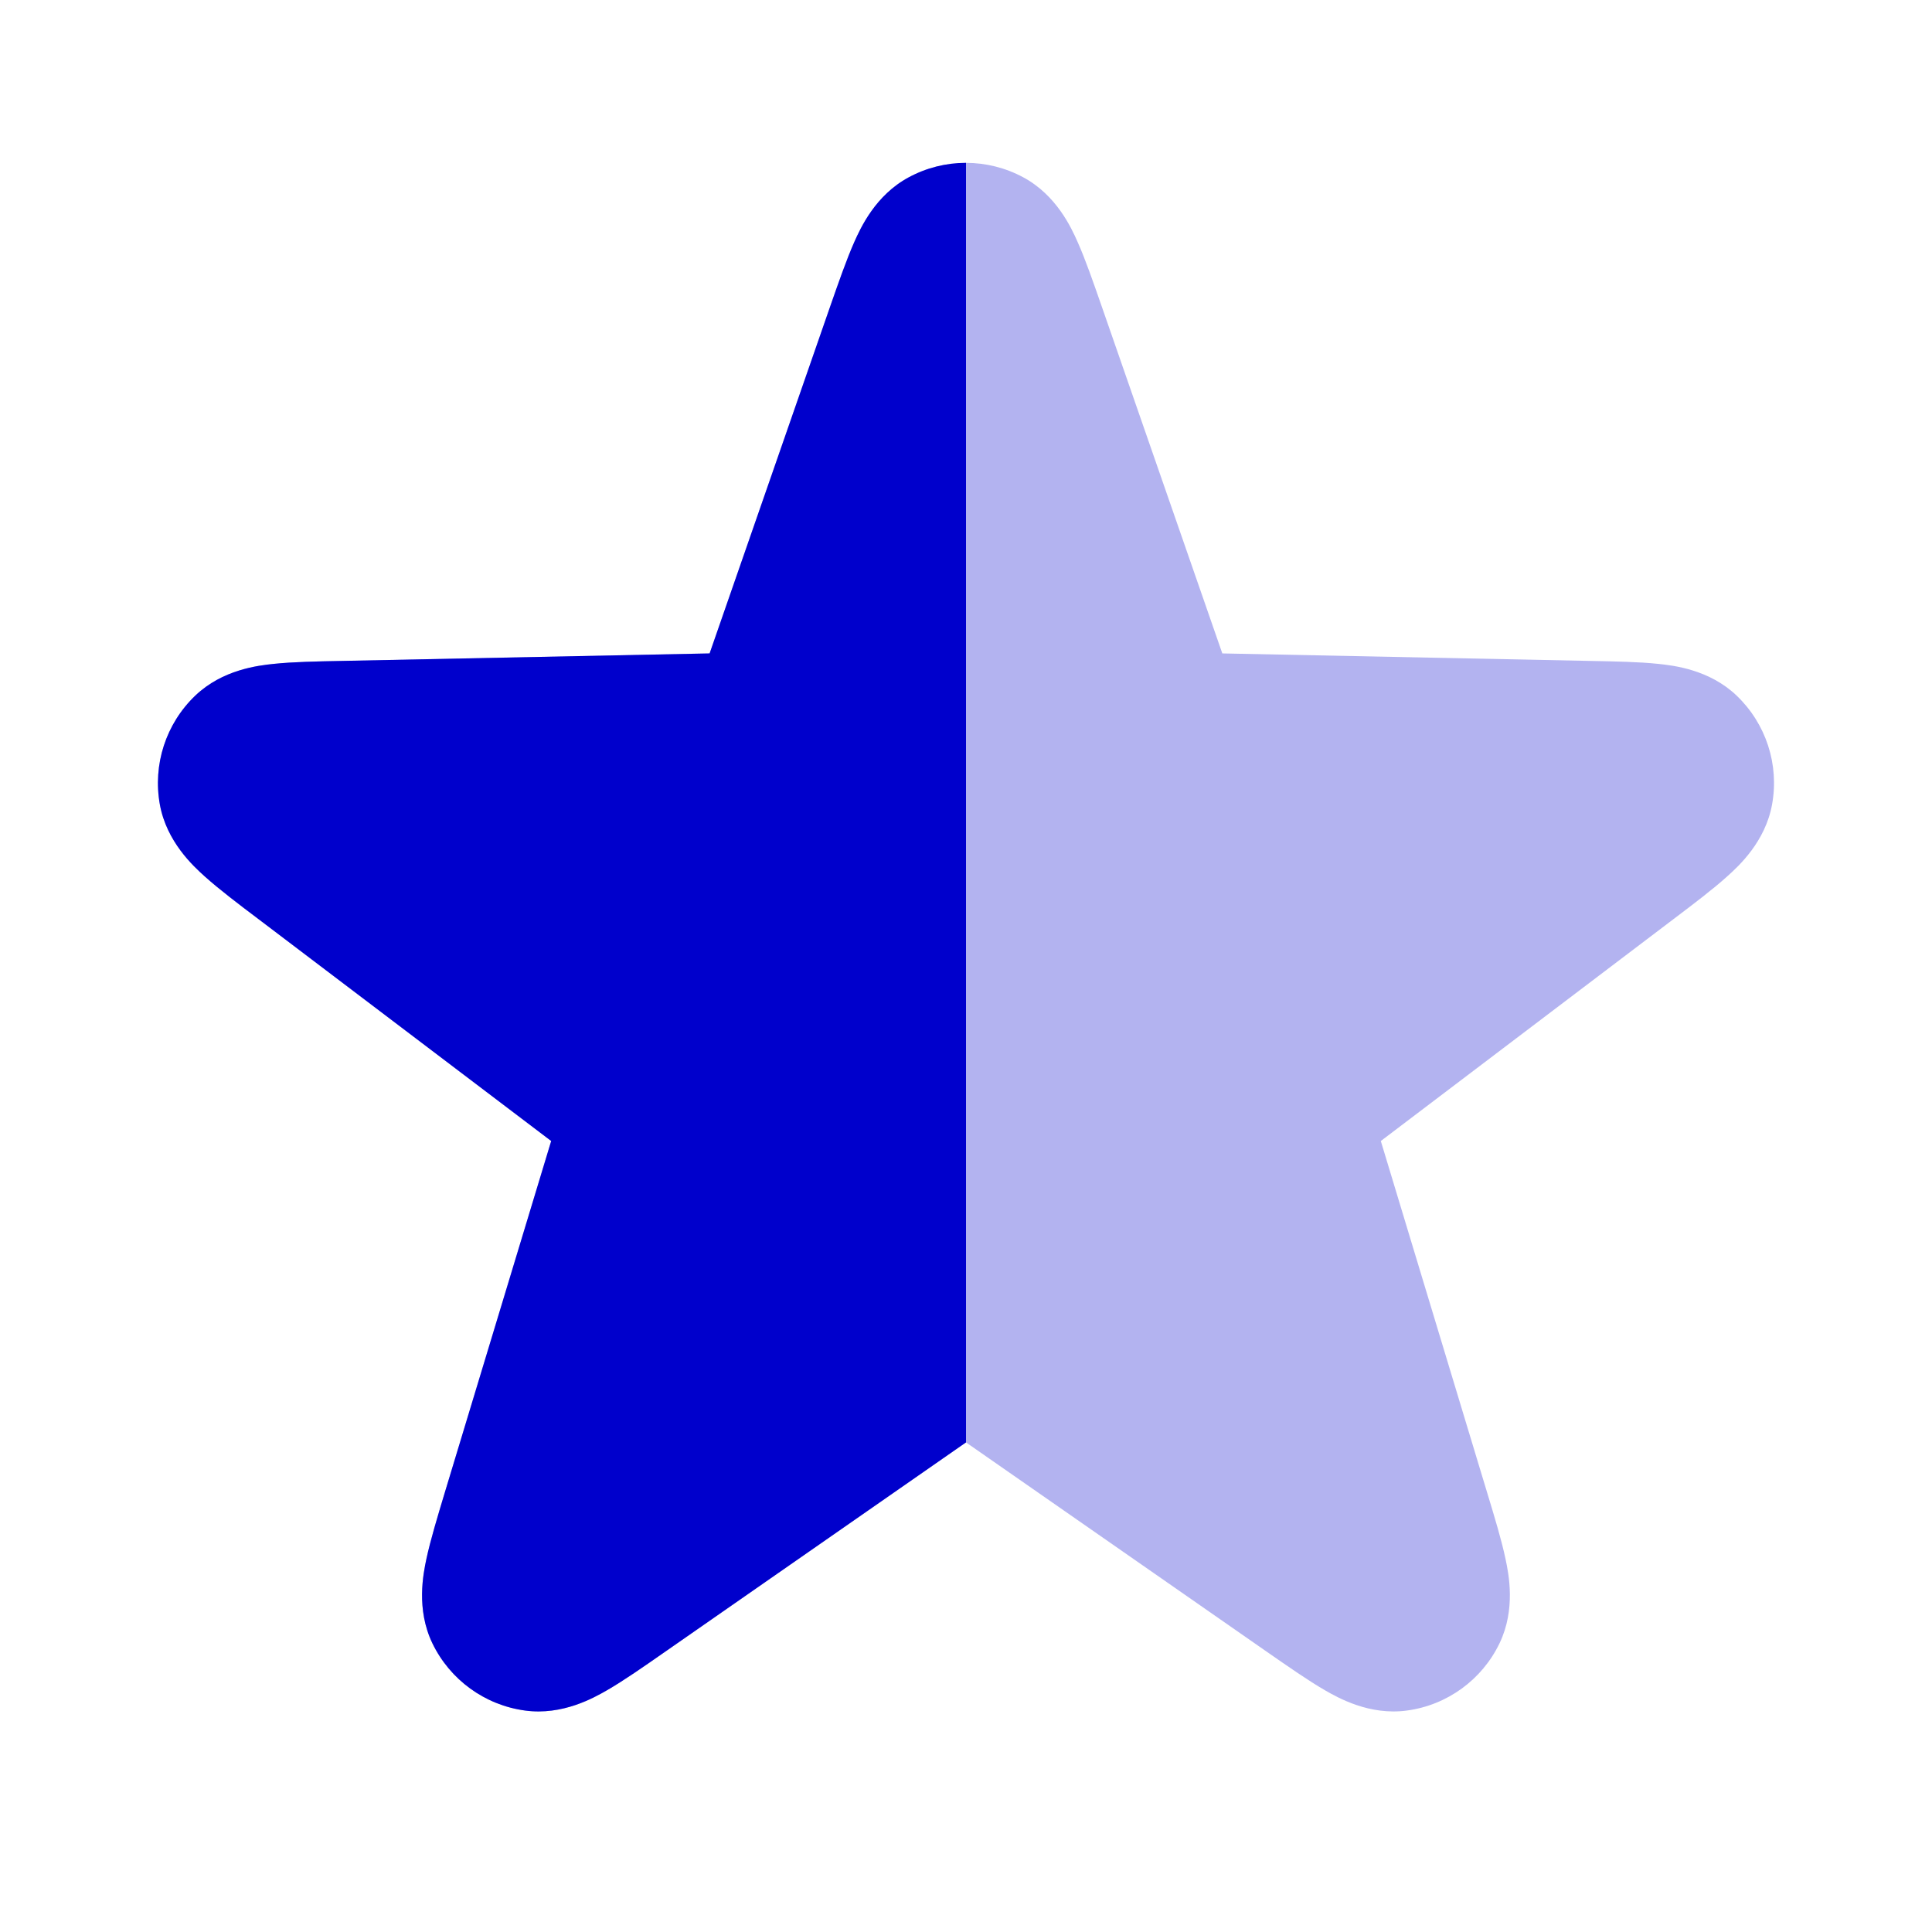 <svg width="24" height="24" viewBox="0 0 24 24" fill="none" xmlns="http://www.w3.org/2000/svg">
<path opacity="0.3" d="M12.712 2.203C12.267 1.963 11.732 1.963 11.288 2.203C10.875 2.425 10.691 2.83 10.612 3.007C10.516 3.224 10.417 3.508 10.312 3.809L8.815 8.117L4.256 8.21C3.937 8.216 3.636 8.222 3.4 8.247C3.208 8.267 2.765 8.317 2.426 8.641C2.061 8.99 1.896 9.498 1.986 9.995C2.07 10.456 2.399 10.757 2.542 10.886C2.719 11.045 2.958 11.227 3.213 11.419L6.847 14.174L5.526 18.539C5.434 18.845 5.347 19.132 5.297 19.365C5.257 19.553 5.168 19.99 5.371 20.413C5.59 20.867 6.023 21.182 6.523 21.249C6.987 21.312 7.375 21.092 7.542 20.996C7.748 20.877 7.995 20.705 8.256 20.523L12 17.918L15.743 20.523C16.005 20.705 16.252 20.877 16.457 20.996C16.624 21.092 17.012 21.312 17.477 21.249C17.977 21.182 18.41 20.867 18.628 20.413C18.831 19.99 18.742 19.553 18.702 19.365C18.653 19.132 18.566 18.845 18.473 18.539L17.153 14.174L20.787 11.419C21.041 11.227 21.281 11.045 21.457 10.886C21.601 10.757 21.929 10.456 22.013 9.995C22.104 9.498 21.938 8.99 21.573 8.641C21.234 8.317 20.791 8.267 20.6 8.247C20.363 8.222 20.063 8.216 19.744 8.21L15.184 8.117L13.687 3.809C13.582 3.508 13.484 3.224 13.387 3.007C13.309 2.83 13.124 2.425 12.712 2.203Z" fill="#0000CC"/>
<path d="M12 2.023C11.755 2.023 11.51 2.083 11.288 2.203C10.875 2.425 10.691 2.83 10.612 3.007C10.516 3.224 10.417 3.508 10.312 3.809L8.815 8.117L4.256 8.21C3.937 8.216 3.636 8.222 3.4 8.247C3.208 8.267 2.765 8.317 2.426 8.641C2.061 8.99 1.896 9.498 1.986 9.995C2.07 10.456 2.399 10.757 2.542 10.886C2.719 11.045 2.958 11.227 3.213 11.419L6.847 14.174L5.526 18.539C5.434 18.845 5.347 19.132 5.297 19.365C5.257 19.553 5.168 19.99 5.371 20.413C5.59 20.867 6.023 21.182 6.523 21.249C6.987 21.312 7.375 21.092 7.542 20.996C7.748 20.877 7.995 20.705 8.256 20.523L12 17.918L12 2.023Z" fill="#0000CC"/>
</svg>
